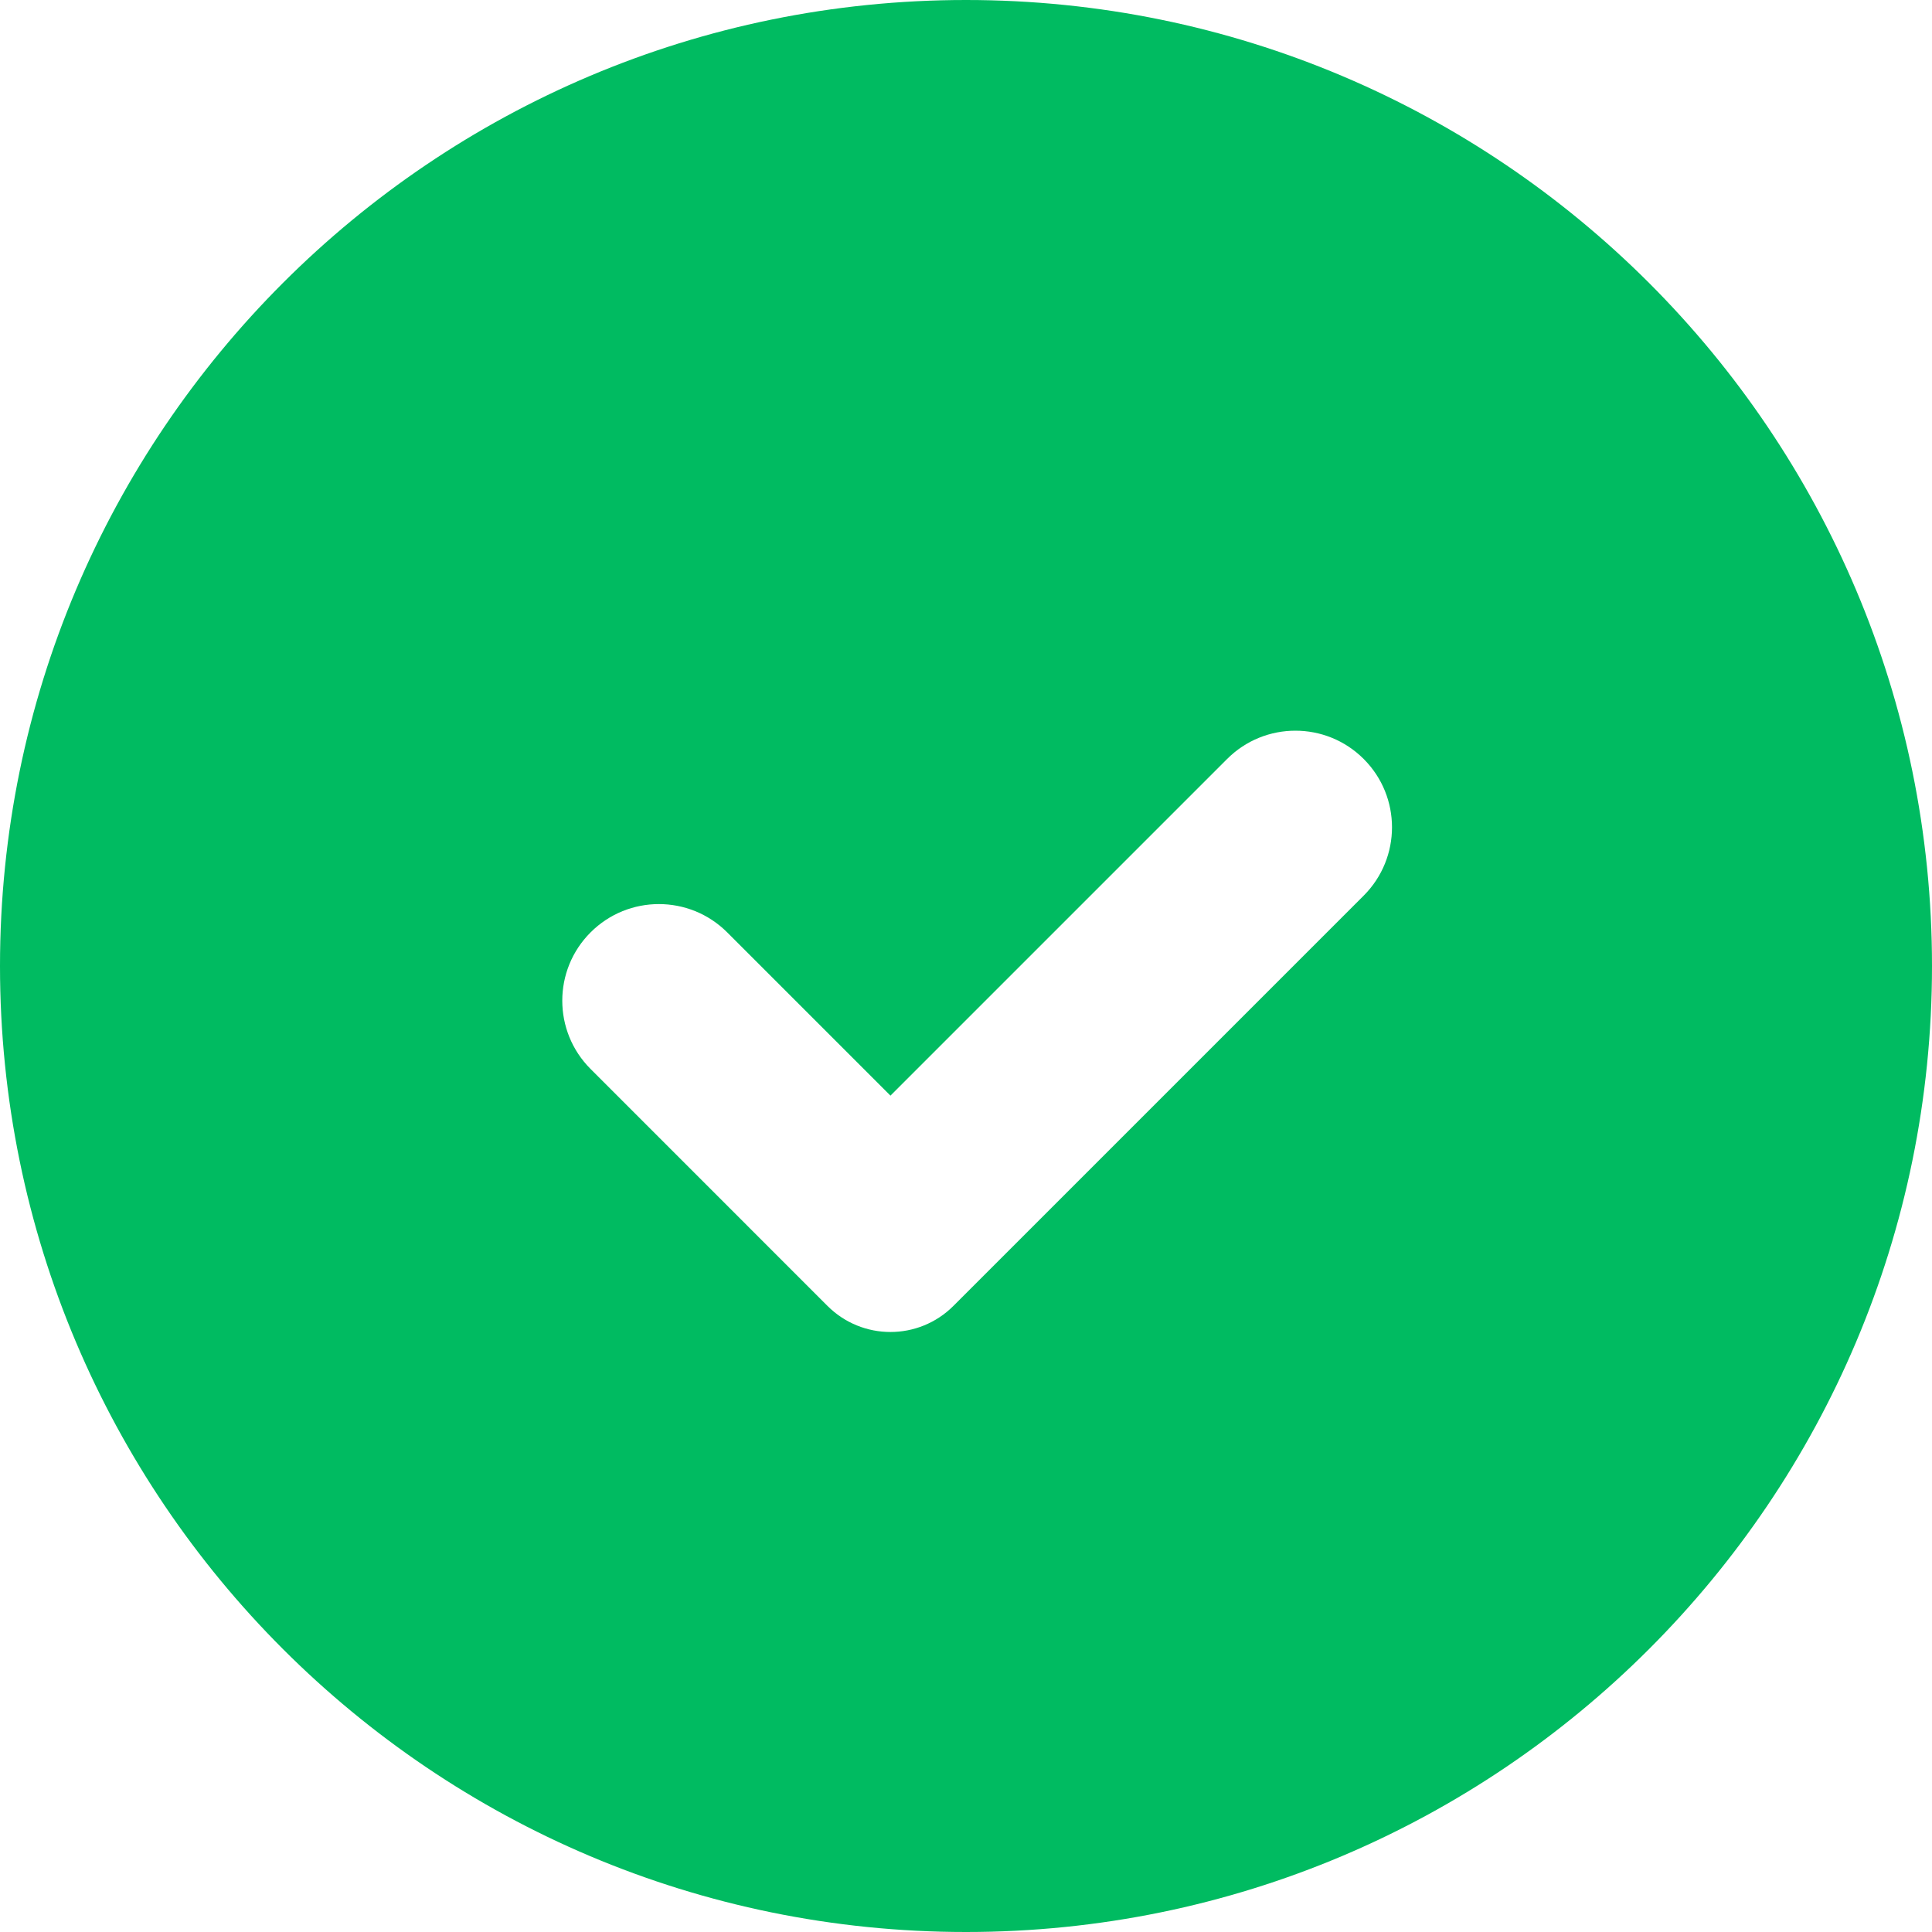 <svg width="60" height="60" viewBox="0 0 60 60" fill="none" xmlns="http://www.w3.org/2000/svg">
<path d="M30 0C38.285 0 45.785 3.358 51.213 8.787C56.642 14.216 60 21.715 60 30C60 38.285 56.642 45.785 51.213 51.213C45.785 56.642 38.285 60 30 60C21.715 60 14.216 56.642 8.787 51.213C3.358 45.785 0 38.285 0 30C0 21.715 3.358 14.216 8.787 8.787C14.216 3.358 21.715 0 30 0ZM42.351 23.571C41.18 22.399 39.28 22.399 38.109 23.571L27.654 34.026L22.584 28.956C21.412 27.784 19.512 27.784 18.341 28.956C17.169 30.127 17.169 32.027 18.341 33.198L25.699 40.557C26.779 41.636 28.529 41.636 29.608 40.557L42.351 27.814C43.523 26.642 43.523 24.742 42.351 23.571Z" fill="#00BB61"/>
</svg>
